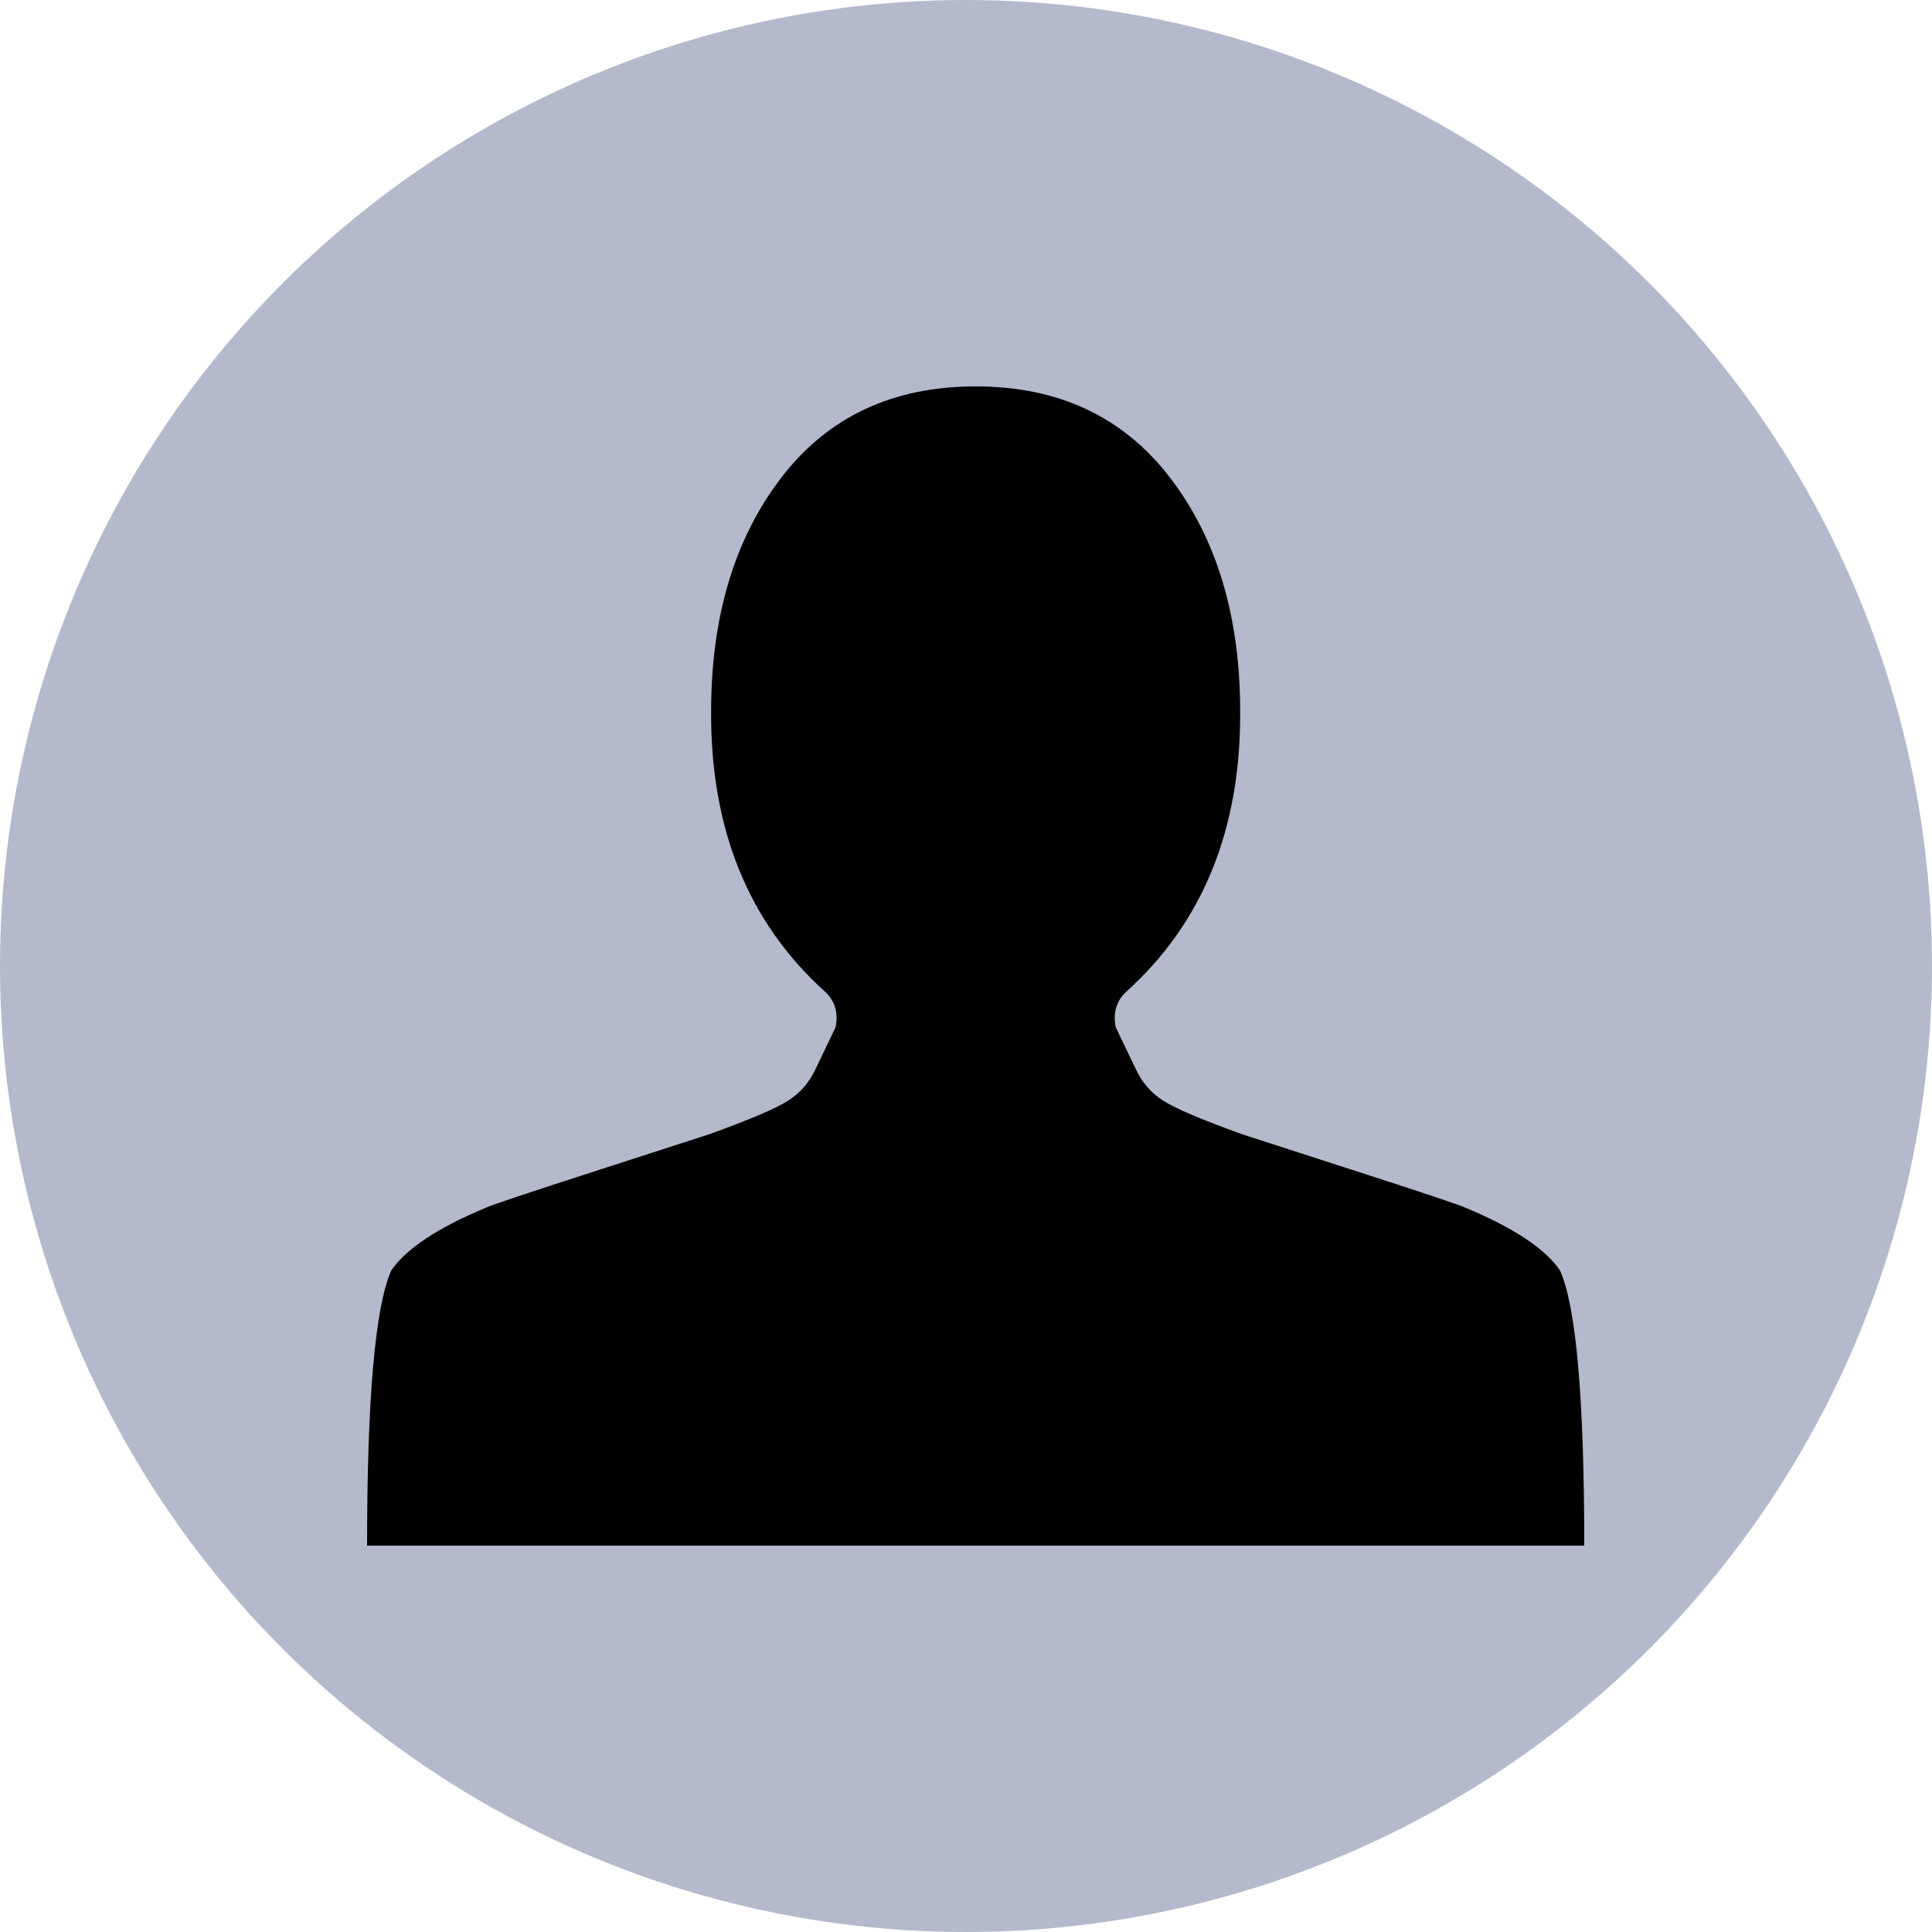 <svg width="55" height="55" viewBox="0 0 55 55" fill="none" xmlns="http://www.w3.org/2000/svg">
<circle opacity="0.7" cx="27.5" cy="27.5" r="27.5" fill="#959DB7"/>
<path d="M27.775 11C25.413 11 23.567 11.868 22.238 13.603C20.909 15.338 20.244 17.556 20.244 20.257C20.228 23.612 21.311 26.272 23.493 28.237C23.772 28.498 23.87 28.834 23.788 29.243L23.222 30.422C23.042 30.815 22.775 31.122 22.422 31.343C22.07 31.564 21.327 31.879 20.195 32.288C20.146 32.304 19.108 32.64 17.082 33.295C15.056 33.949 13.977 34.309 13.846 34.375C12.468 34.948 11.566 35.545 11.139 36.167C10.68 37.199 10.45 39.809 10.45 44H45.1C45.1 39.809 44.87 37.199 44.411 36.167C43.984 35.545 43.082 34.948 41.704 34.375C41.573 34.309 40.494 33.949 38.468 33.295C36.442 32.64 35.404 32.304 35.355 32.288C34.223 31.879 33.48 31.564 33.127 31.343C32.775 31.122 32.508 30.815 32.328 30.422L31.762 29.243C31.68 28.834 31.778 28.498 32.057 28.237C34.239 26.272 35.322 23.612 35.305 20.257C35.305 17.556 34.641 15.338 33.312 13.603C31.983 11.868 30.137 11 27.775 11Z" fill="black"/>
</svg>
